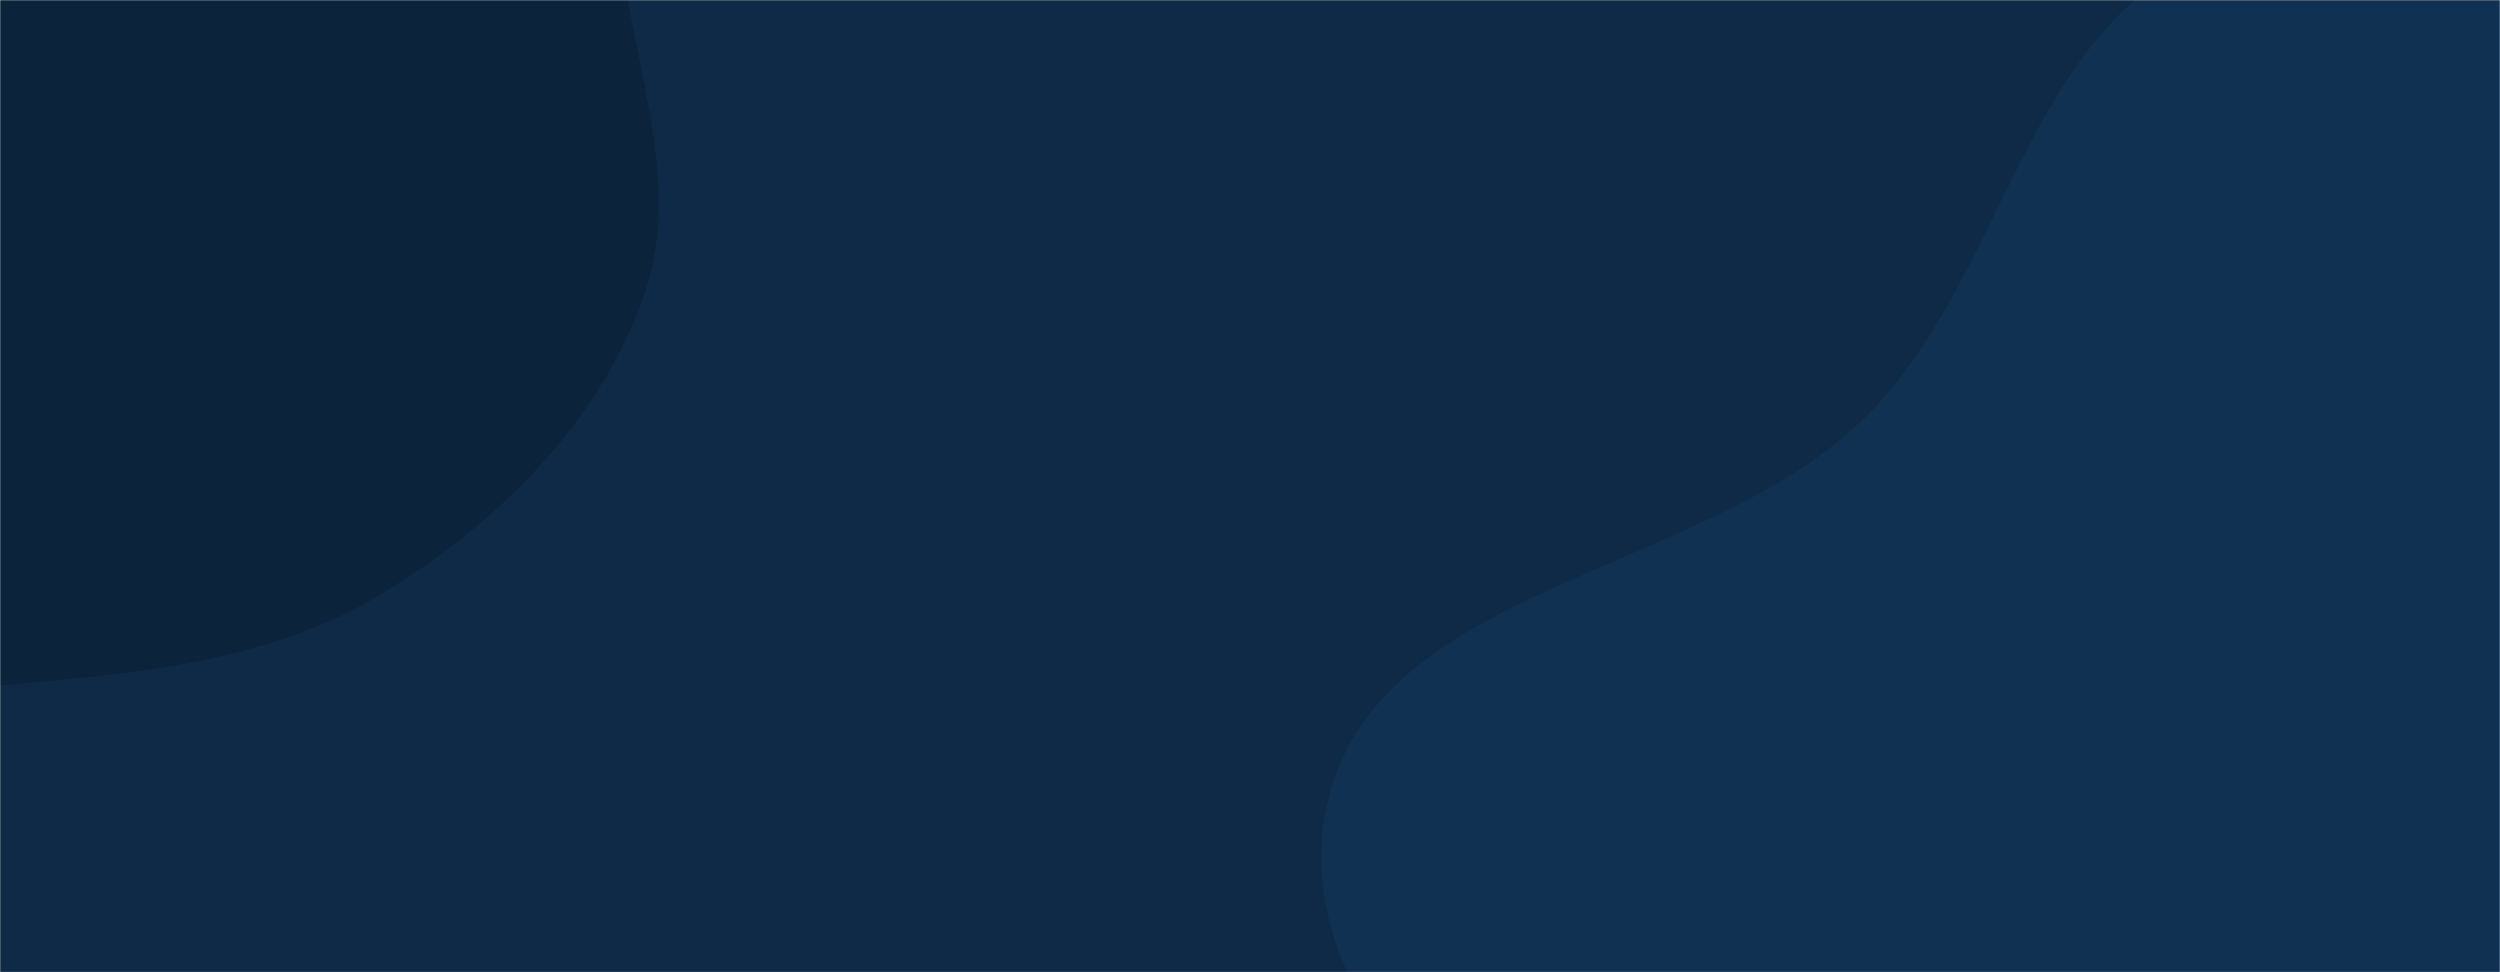 <svg xmlns="http://www.w3.org/2000/svg" version="1.1" xmlns:xlink="http://www.w3.org/1999/xlink" xmlns:svgjs="http://svgjs.com/svgjs" width="1440" height="560" preserveAspectRatio="none" viewBox="0 0 1440 560"><g mask="url(&quot;#SvgjsMask1032&quot;)" fill="none"><rect width="1440" height="560" x="0" y="0" fill="#0e2a47"></rect><path d="M0,394.808C76.617,388.019,154.086,381.986,219.842,342.081C286.605,301.565,345.651,243.321,371.217,169.529C395.859,98.404,357.602,24.059,356.096,-51.199C354.312,-140.37,419.599,-245.573,361.555,-313.29C303.598,-380.905,191.111,-347.592,102.056,-347.572C35.018,-347.557,-26.676,-328.42,-91.96,-313.186C-161.731,-296.905,-238.712,-300.188,-294.364,-255.068C-354.156,-206.592,-383.414,-131.925,-406.215,-58.405C-432.288,25.668,-465.034,115.926,-435.09,198.699C-404.53,283.175,-328.291,346.478,-246.392,383.393C-169.886,417.877,-83.59,402.215,0,394.808" fill="#0c233c"></path><path d="M1440 1255.837C1570.705 1249.896 1614.135 1070.629 1713.328 985.307 1794.452 915.528 1919.201 896.336 1968.413 801.318 2018.176 705.237 1977.784 591.431 1973.32 483.32 1968.288 361.439 2015.89 222.21 1940.541 126.279 1865.215 30.377 1720.5 36.645 1601.51 9.948 1490.324-14.998 1372.716-70.312 1268.365-24.536 1165.41 20.627 1153.65 163.693 1072.843 241.857 980.066 331.6 792.563 336.888 764.475 462.874 737.015 586.045 879.617 679.552 952.254 782.746 1011.409 866.787 1076.452 939.348 1150.223 1010.902 1242.885 1100.78 1311.043 1261.699 1440 1255.837" fill="#103152"></path></g><defs><mask id="SvgjsMask1032"><rect width="1440" height="560" fill="#ffffff"></rect></mask></defs></svg>